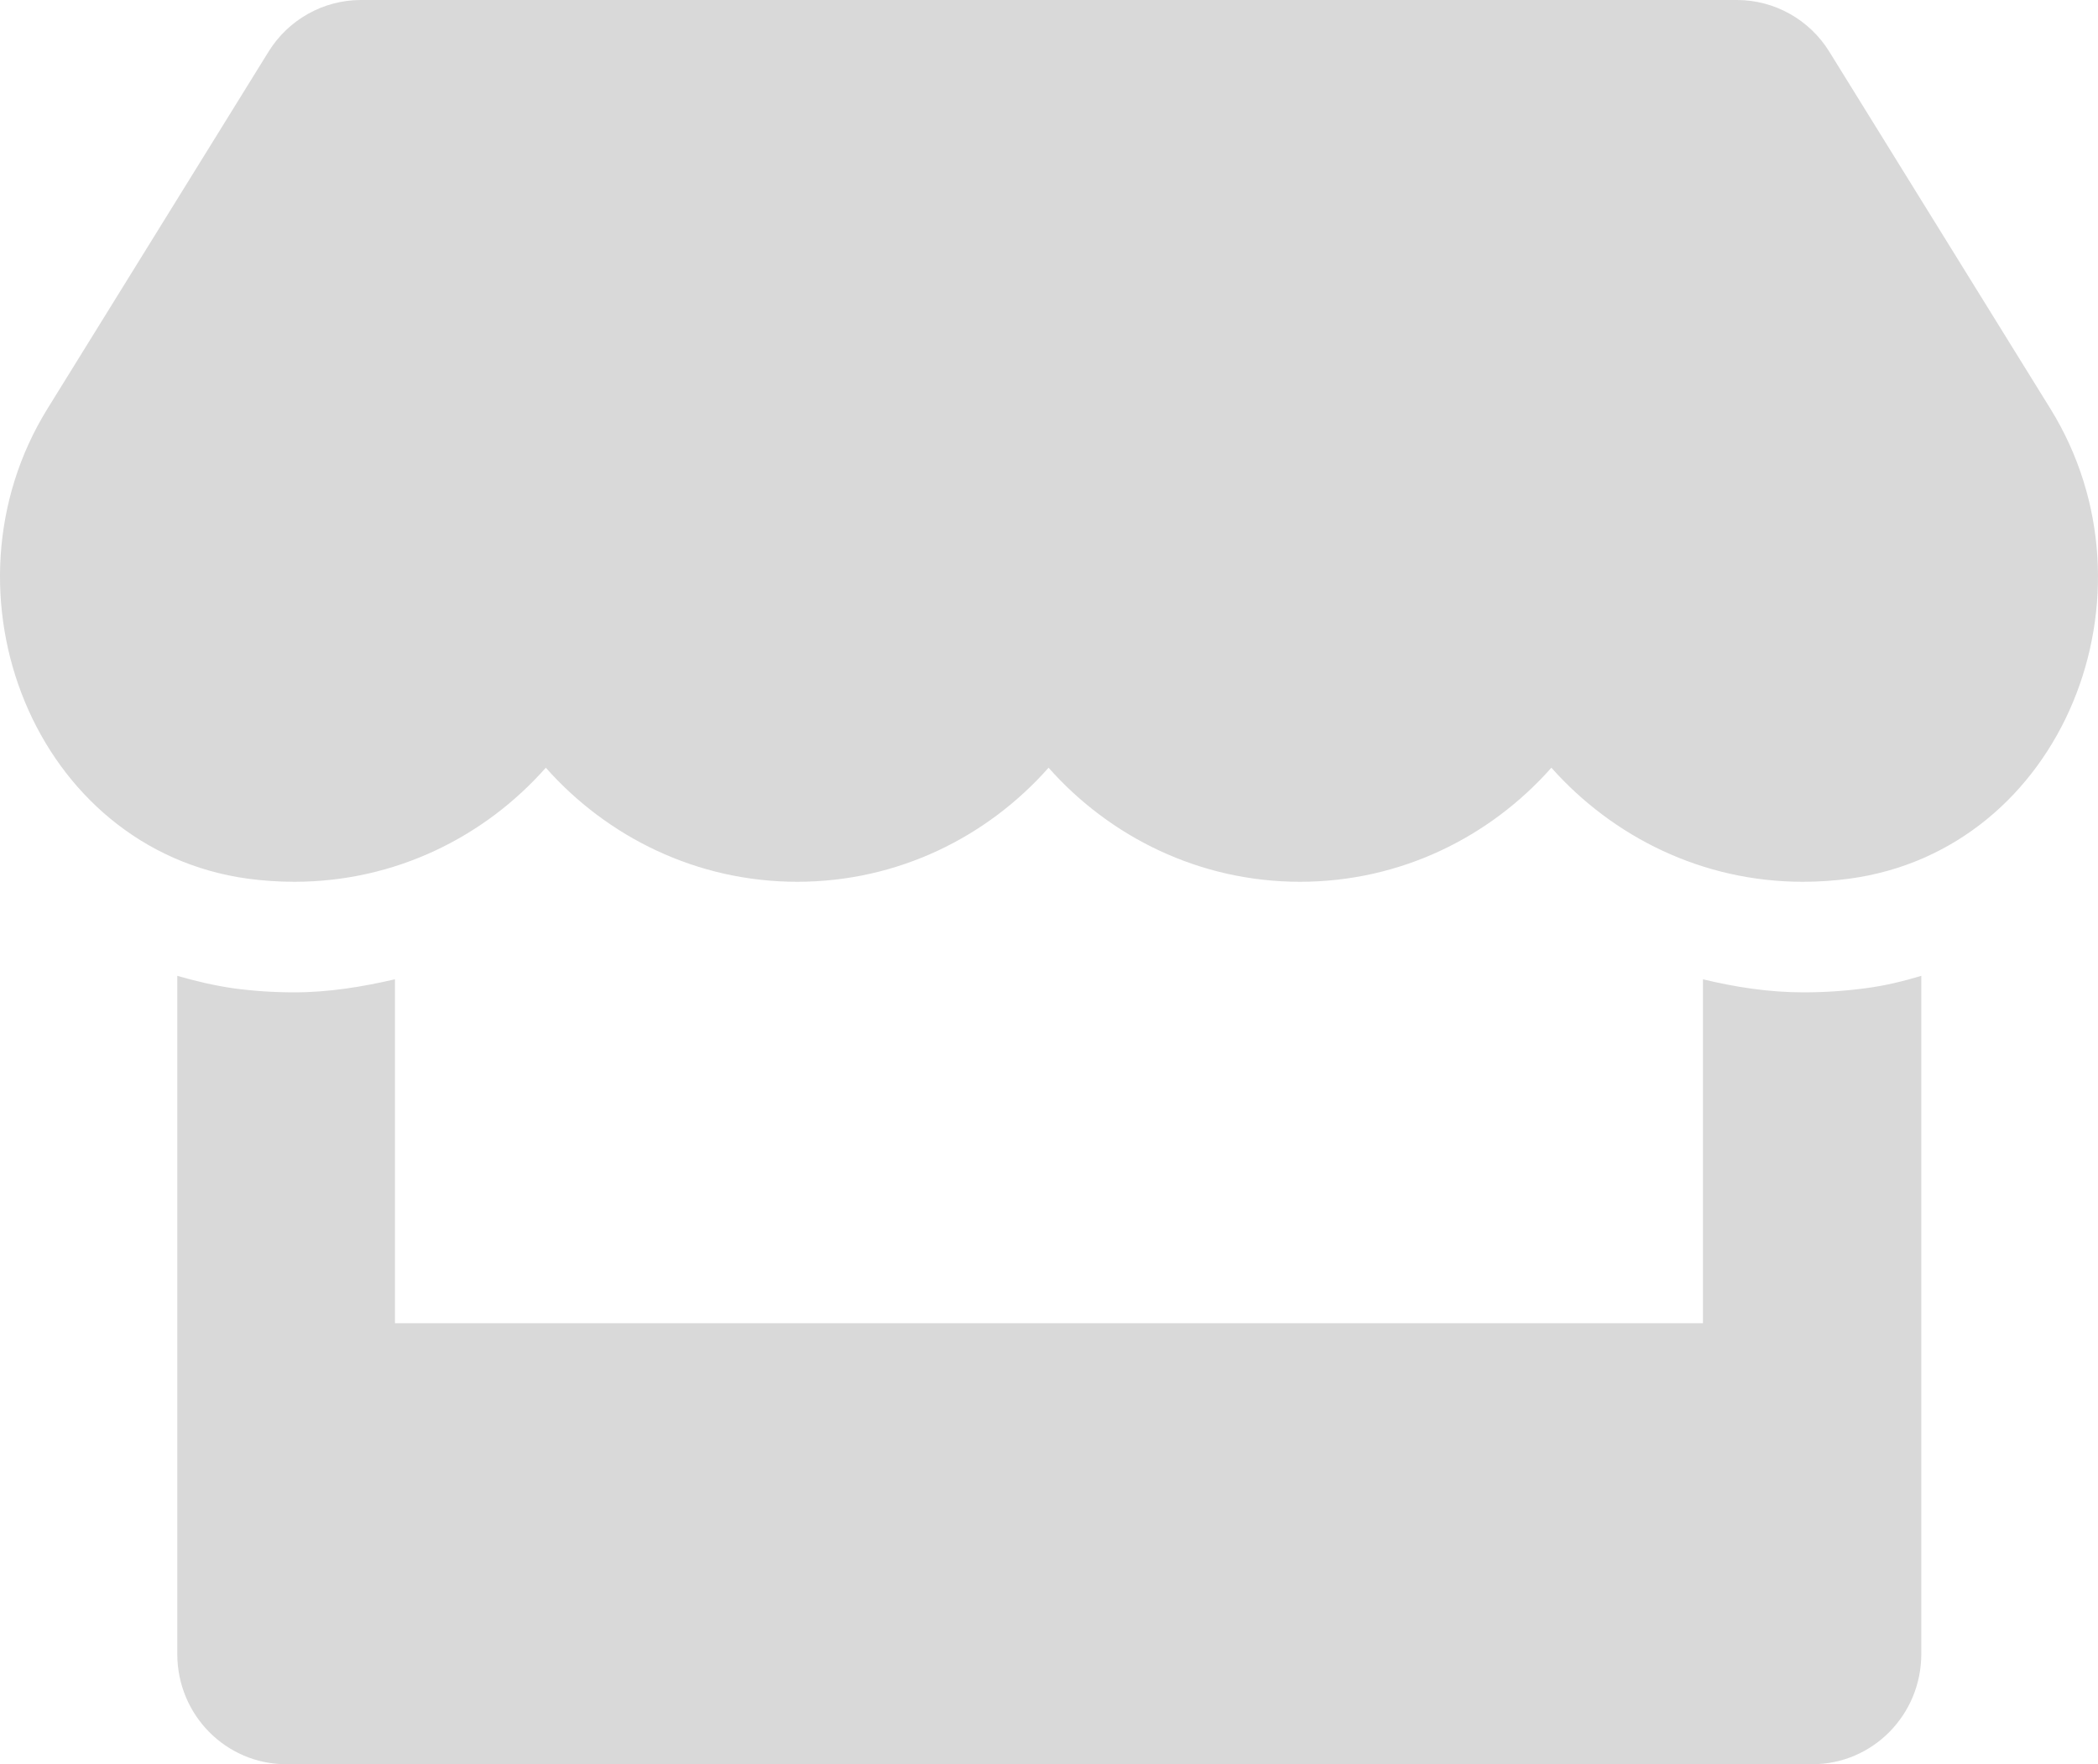 <svg width="44" height="37" viewBox="0 0 44 37" fill="none" xmlns="http://www.w3.org/2000/svg">
<path d="M43.001 8.571L38.365 1.084C37.95 0.412 37.215 0 36.429 0H7.568C6.782 0 6.047 0.412 5.632 1.084L0.996 8.571C-1.397 12.437 0.725 17.814 5.197 18.428C5.518 18.471 5.847 18.493 6.175 18.493C8.29 18.493 10.162 17.553 11.447 16.101C12.733 17.553 14.612 18.493 16.719 18.493C18.834 18.493 20.706 17.553 21.991 16.101C23.277 17.553 25.156 18.493 27.264 18.493C29.378 18.493 31.25 17.553 32.536 16.101C33.829 17.553 35.7 18.493 37.808 18.493C38.143 18.493 38.465 18.471 38.786 18.428C43.273 17.821 45.401 12.444 43.001 8.571ZM37.822 20.812C37.108 20.812 36.4 20.704 35.715 20.538V27.75H8.283V20.538C7.597 20.697 6.89 20.812 6.175 20.812C5.747 20.812 5.311 20.784 4.889 20.726C4.489 20.668 4.096 20.574 3.718 20.466V34.688C3.718 35.967 4.739 37 6.004 37H38.008C39.272 37 40.294 35.967 40.294 34.688V20.466C39.908 20.581 39.522 20.675 39.122 20.726C38.686 20.784 38.258 20.812 37.822 20.812Z" fill="#D9D9D9"/>
</svg>
